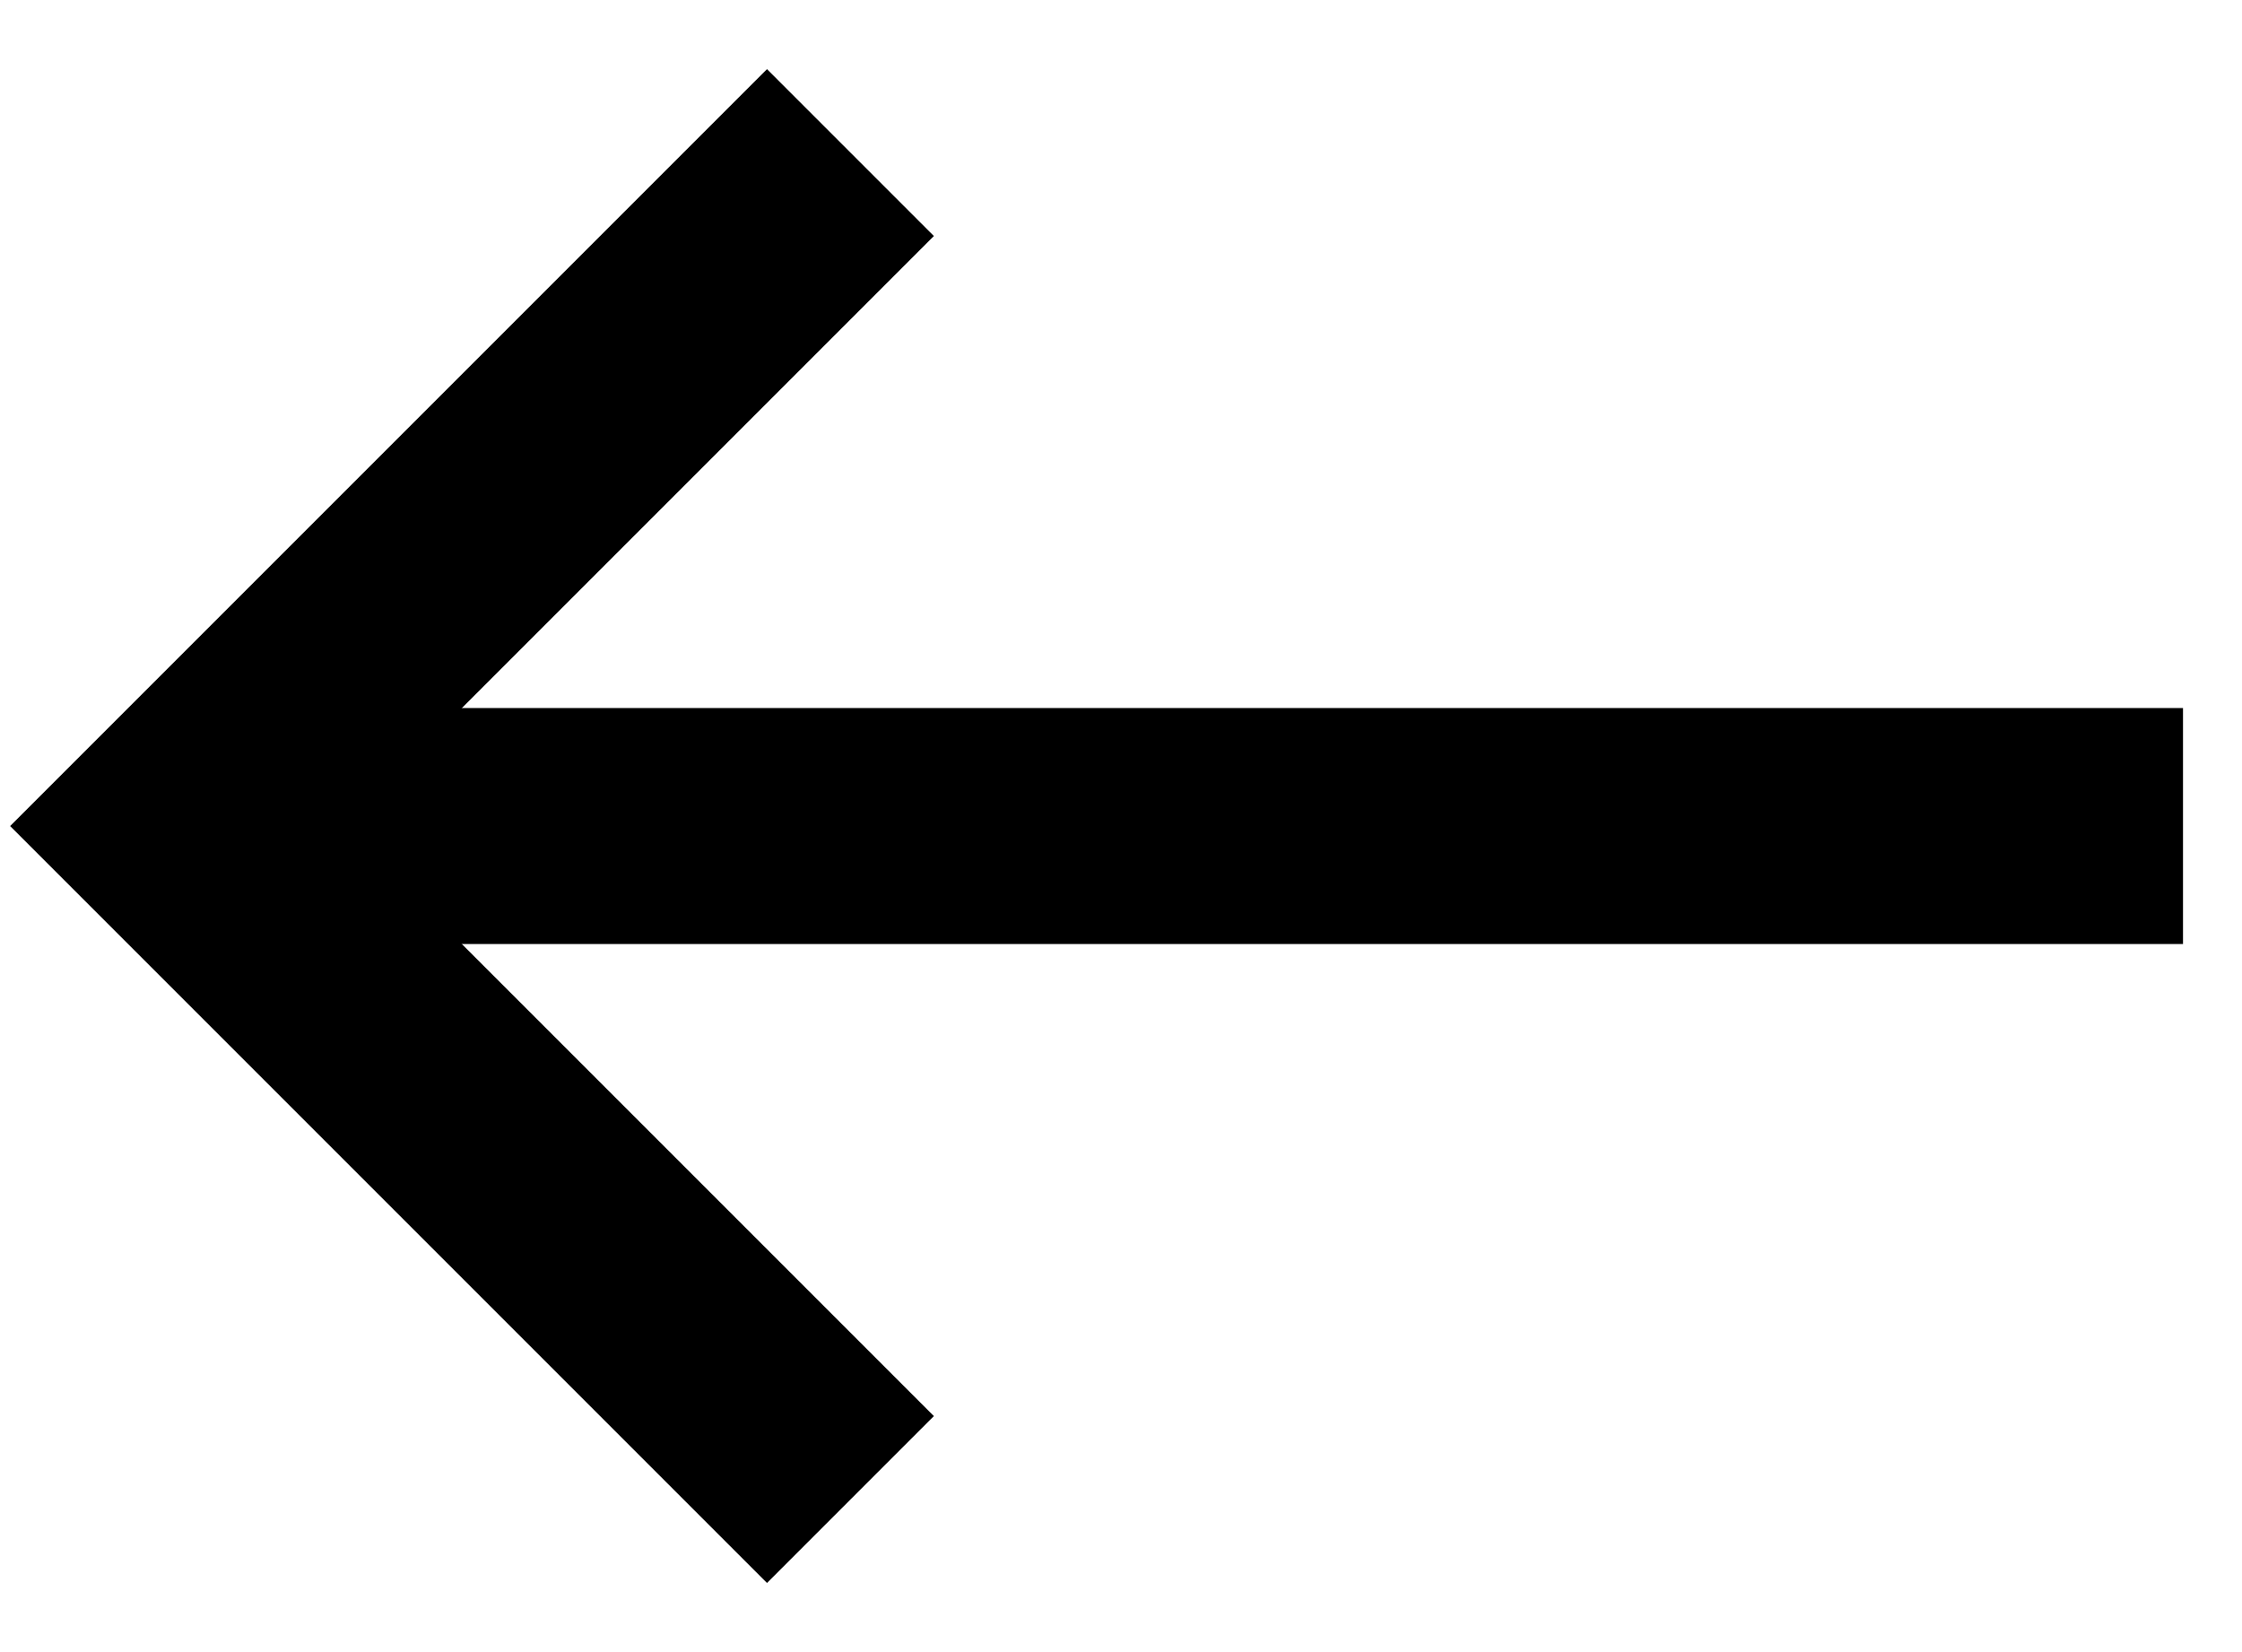 <svg xmlns="http://www.w3.org/2000/svg" width="19" height="14" fill="none"><path stroke="currentColor" stroke-linecap="square" stroke-linejoin="round" stroke-width="2" d="M17.5 7h-15"/><path stroke="currentColor" stroke-linecap="square" stroke-width="2" d="m6.5 2-5 5 5 5"/></svg>
